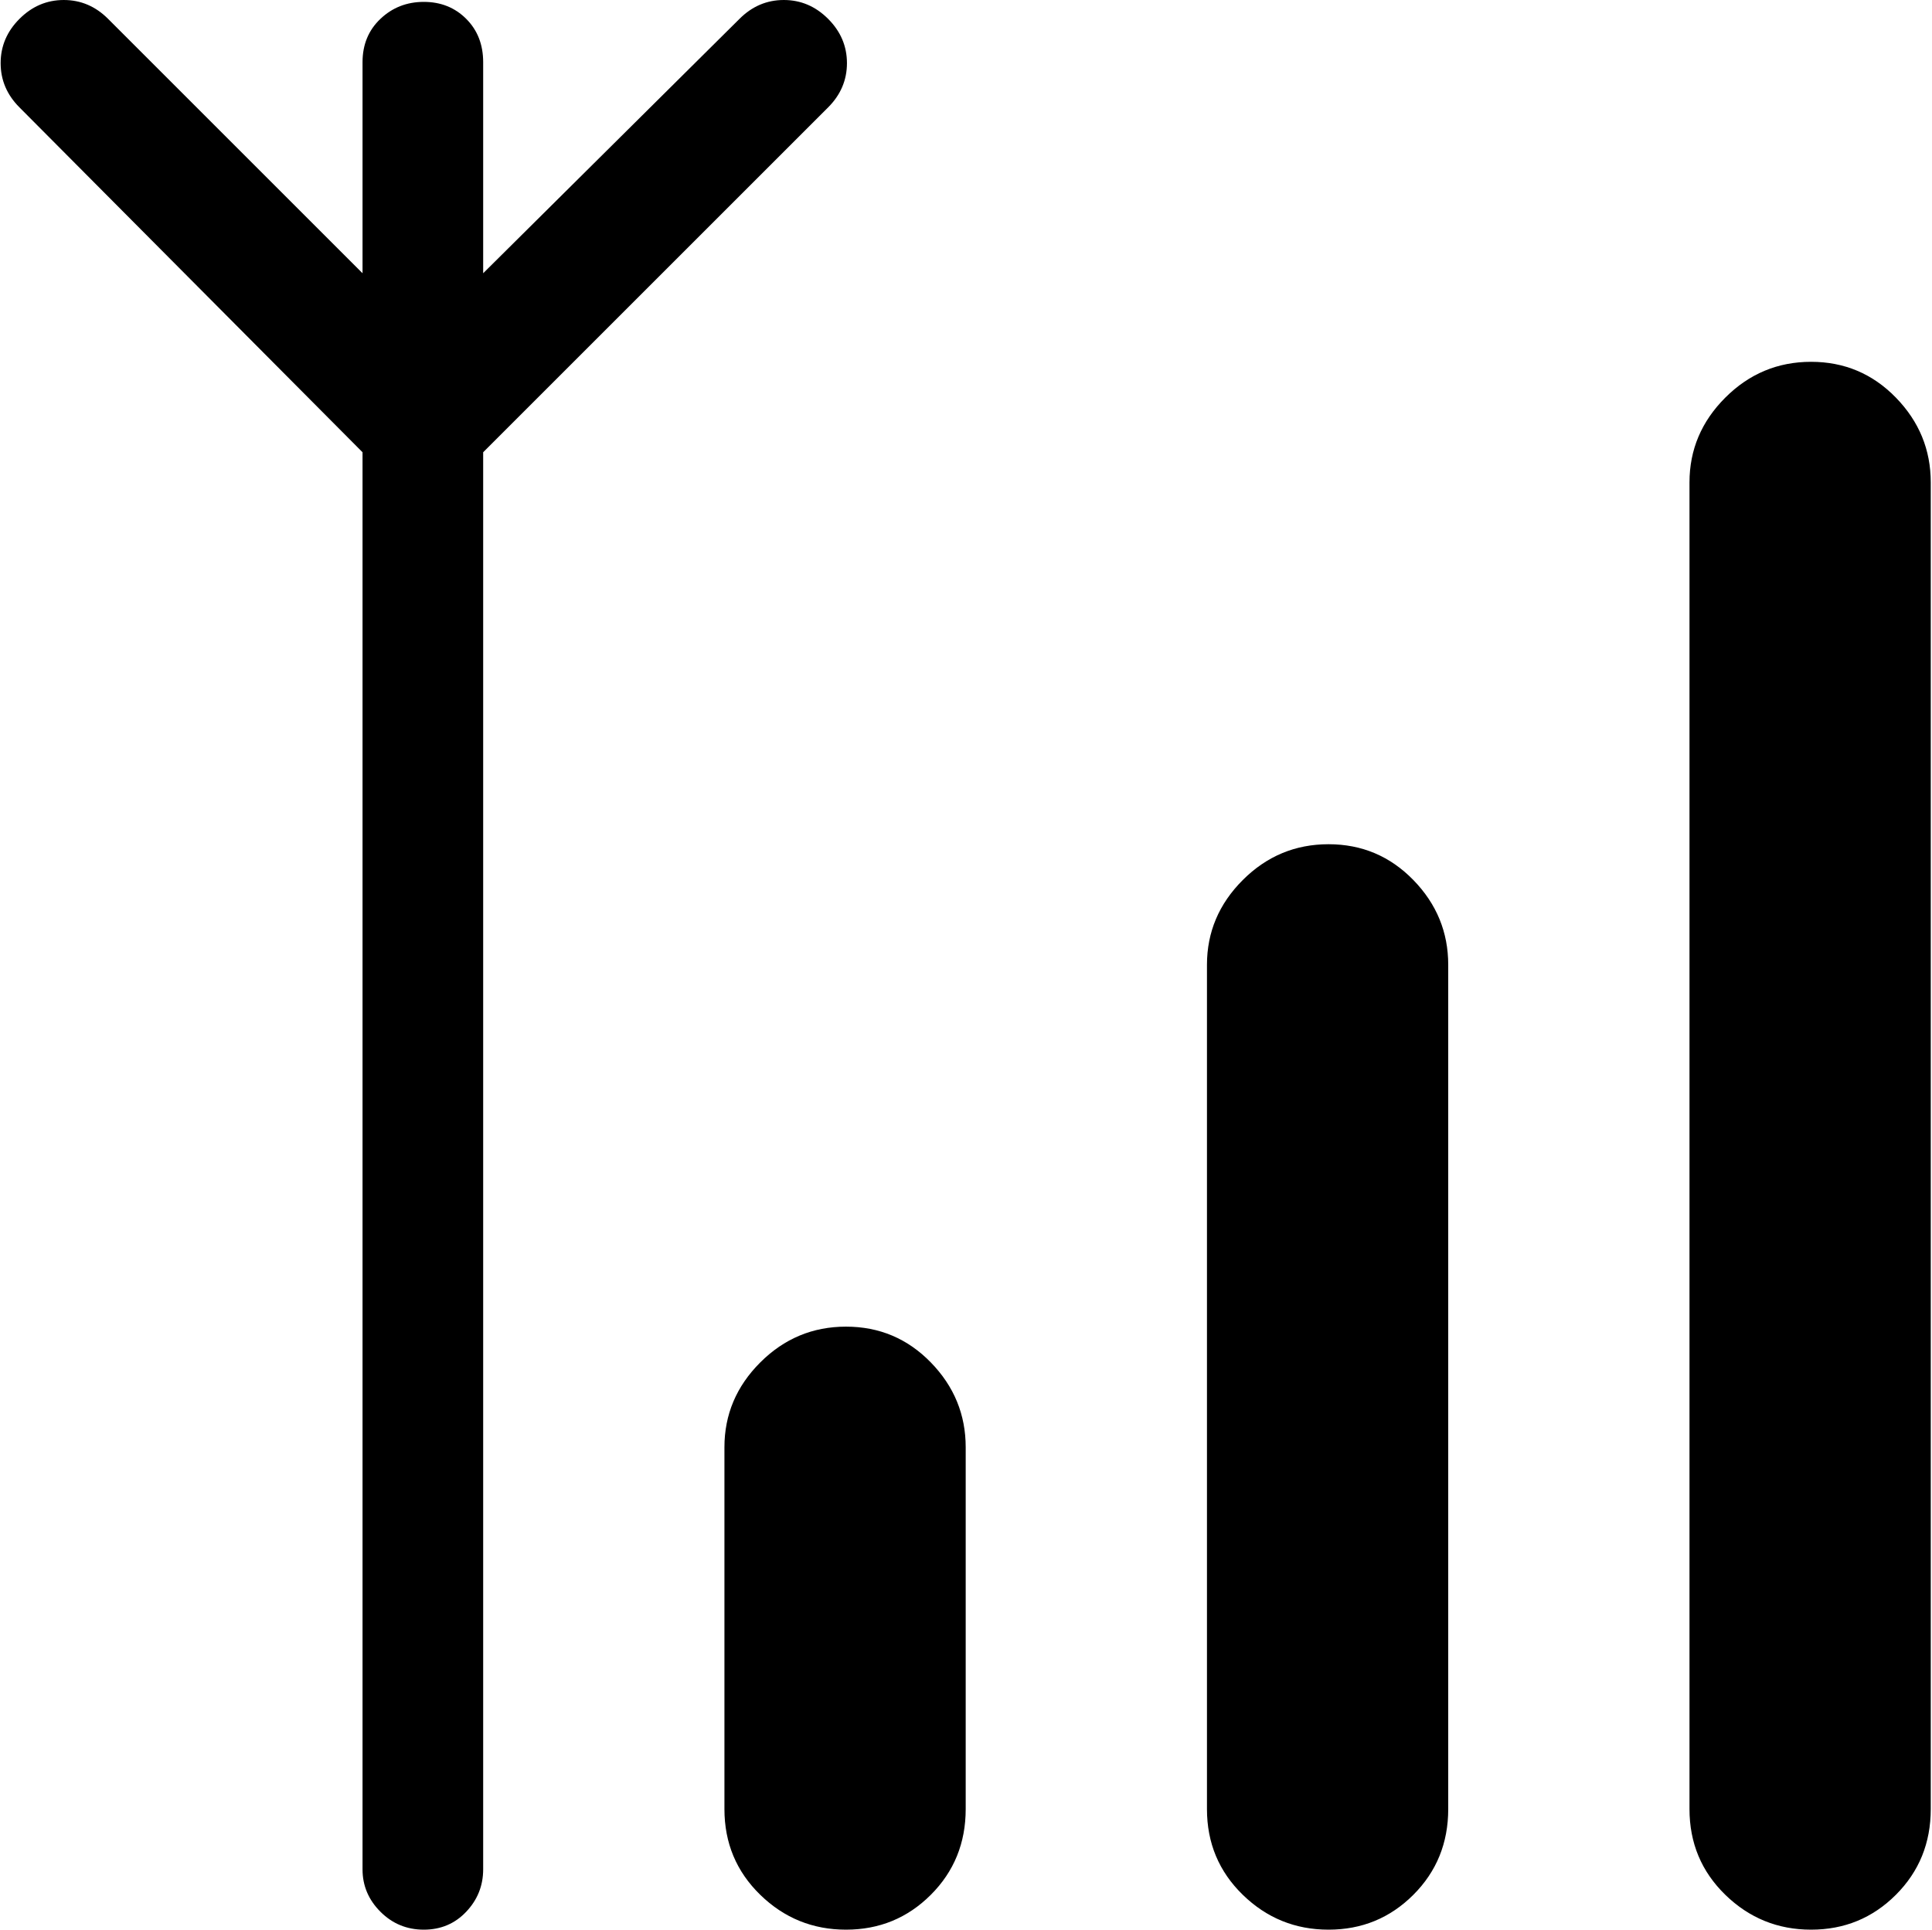 <svg xmlns="http://www.w3.org/2000/svg" xmlns:xlink="http://www.w3.org/1999/xlink" width="1025" height="1024" viewBox="0 0 1025 1024"><path fill="currentColor" d="M960.84 1024q-26.5 0-45.5-18.5t-19-45.5V256q0-26 19-45t45.5-19t45 19t18.5 45v704q0 27-18.5 45.5t-45 18.5m-256 0q-26.5 0-45.5-18.5t-19-45.5V512q0-26 19-45t45.5-19t45 19t18.5 45v448q0 27-18.5 45.5t-45 18.5m-256 0q-26.5 0-45.5-18.5t-19-45.5V768q0-26 19-45t45.5-19t45 19t18.5 45v192q0 27-18.5 45.5t-45 18.5m-192.5-784v752q0 13-9 22.5t-22.5 9.5t-23-9.5t-9.5-22.5V240l-182-183q-10-10-10-23.5t10-23.5t23.5-10t23.5 10l135 135V33q0-14 9.5-23t23-9t22.5 9t9 23v112l136-135q10-10 23.5-10t23.5 10t10 23.5t-10 23.5z"/></svg>